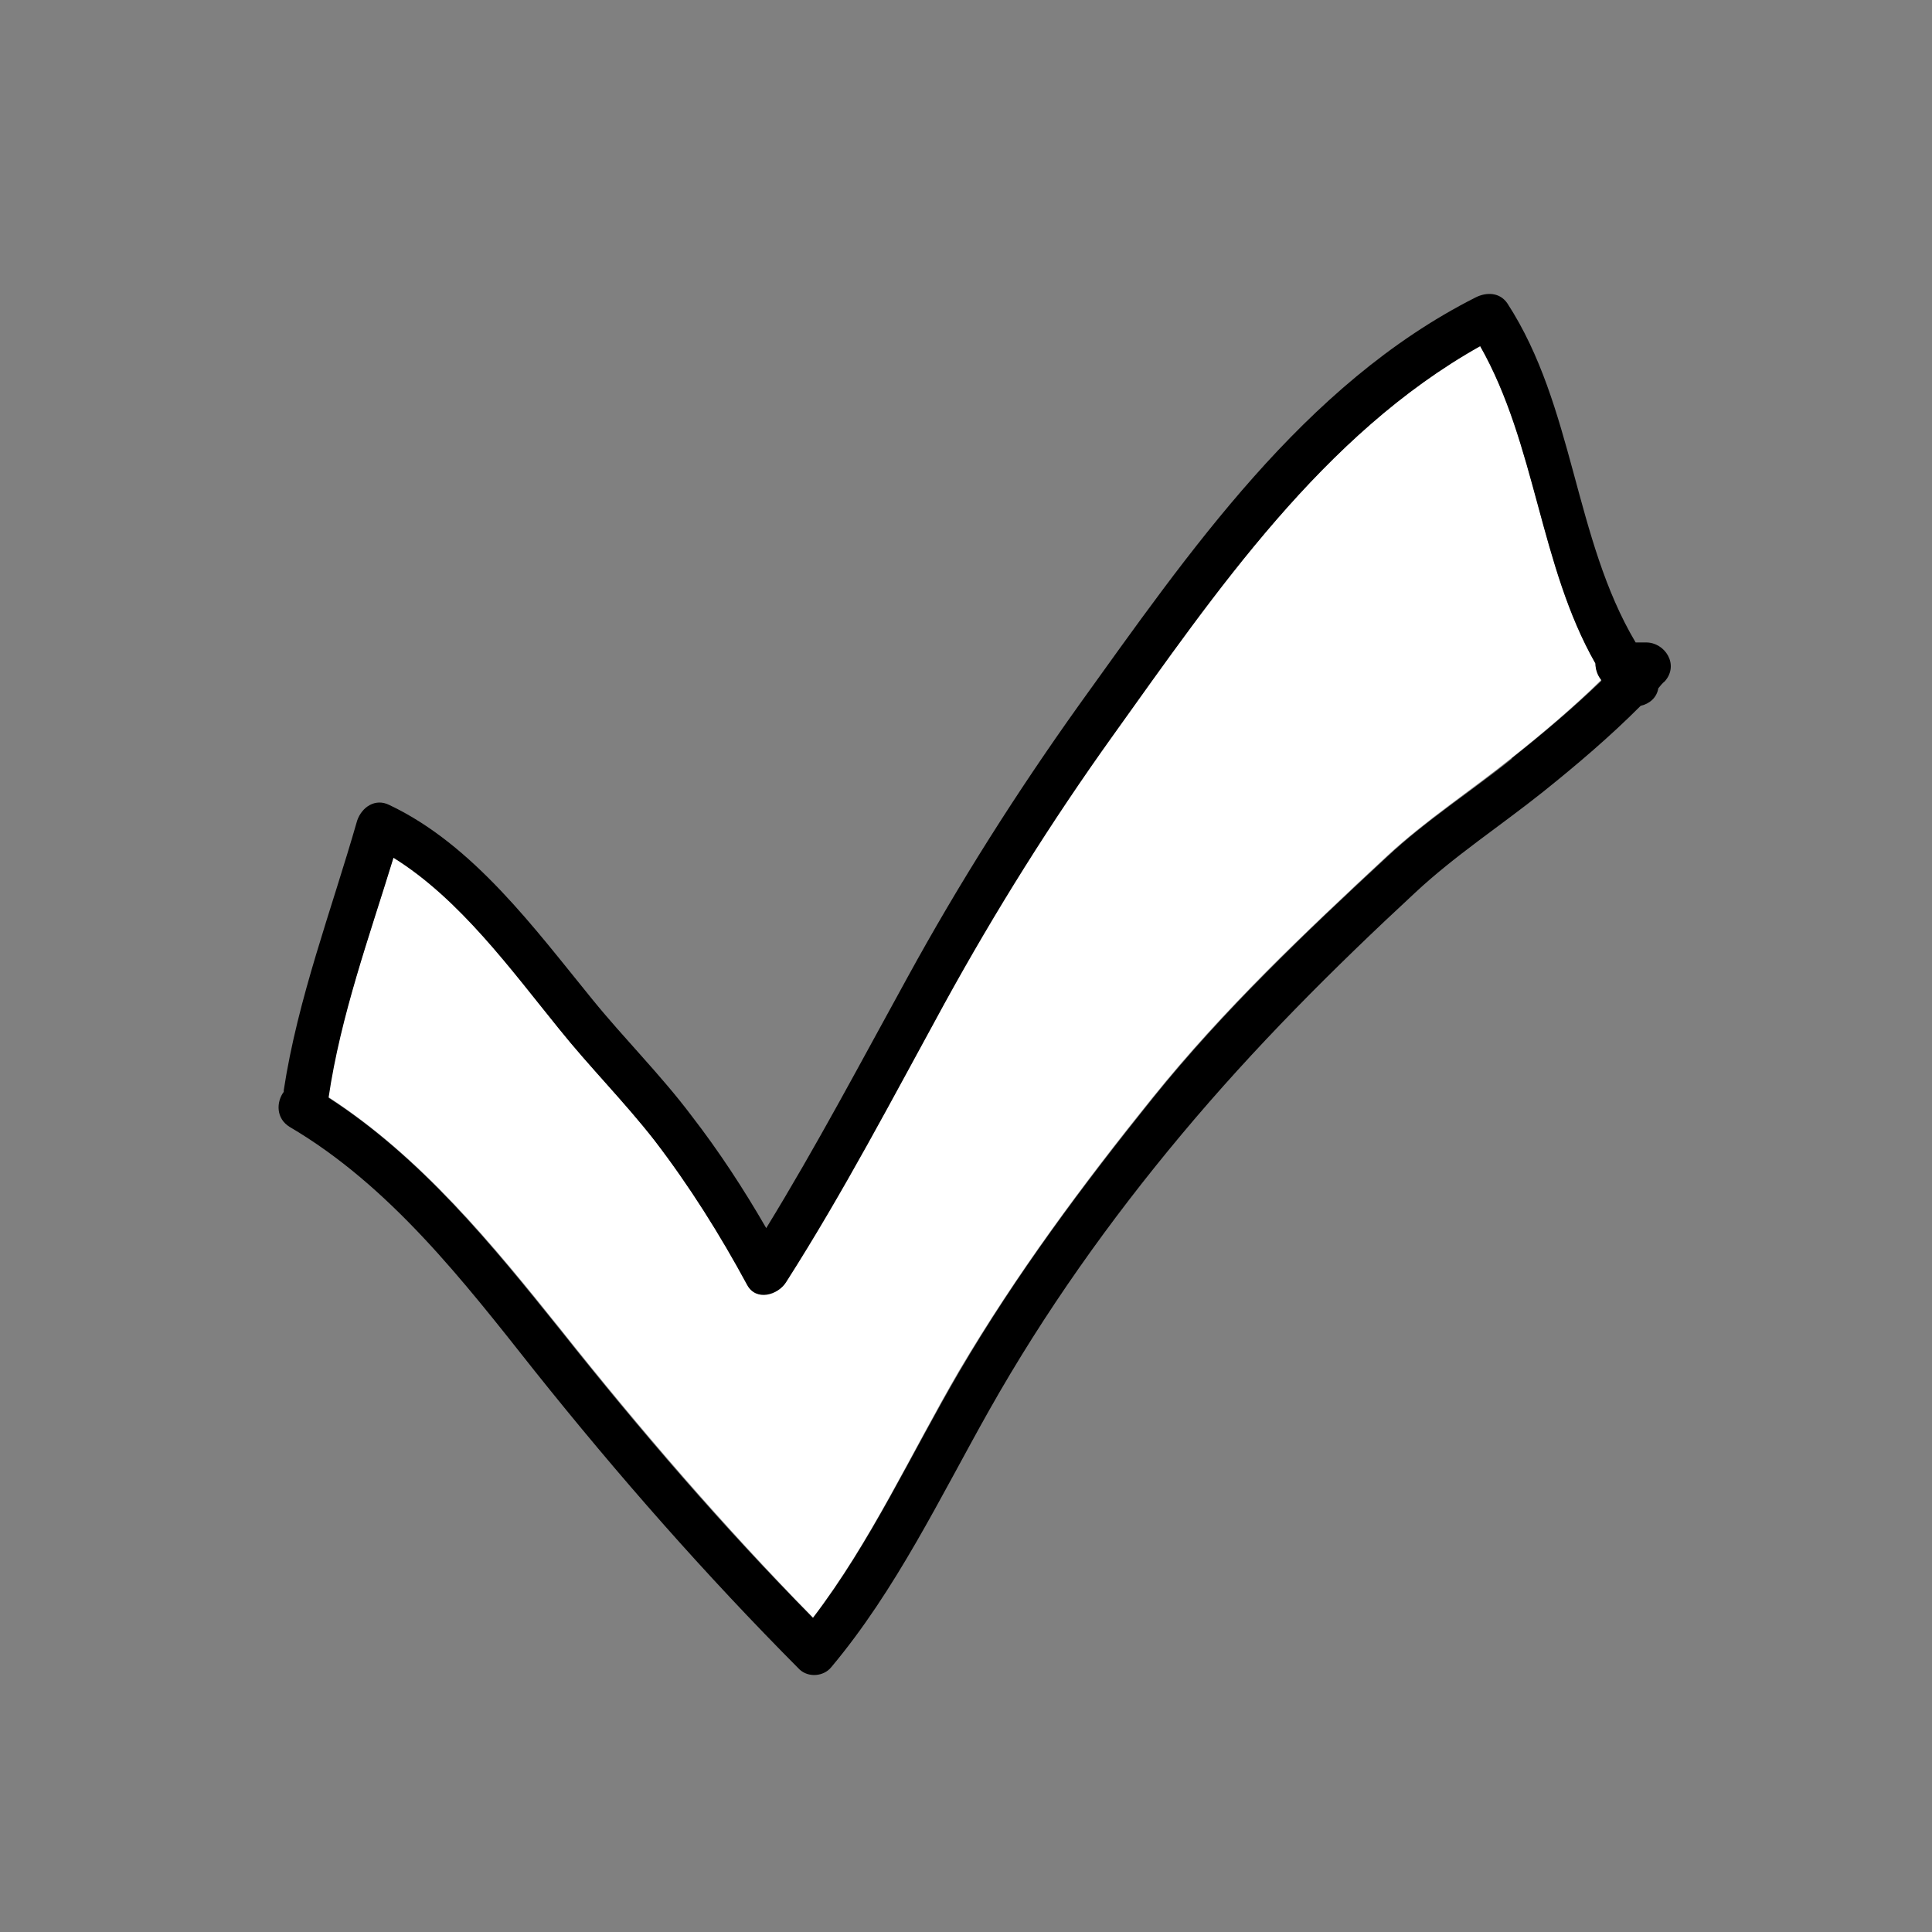 <?xml version="1.0" encoding="UTF-8"?>
<svg xmlns="http://www.w3.org/2000/svg" xmlns:xlink="http://www.w3.org/1999/xlink" viewBox="0 0 15 15" width="20px" height="20px">
<rect x="0" y="0" width="15" height="15" fill="#808080" stroke="none"/>
<g id="surface14978553">
<path style=" stroke:none;fill-rule:nonzero;fill:rgb(100%,100%,100%);fill-opacity:1;" d="M 12.43 5.273 C 12.402 5.238 12.387 5.191 12.387 5.148 C 11.953 4.383 11.926 3.449 11.492 2.684 C 10.273 3.371 9.438 4.59 8.641 5.703 C 8.16 6.375 7.727 7.062 7.332 7.789 C 6.934 8.516 6.547 9.25 6.102 9.949 C 6.039 10.051 5.871 10.098 5.801 9.969 C 5.59 9.582 5.352 9.203 5.082 8.852 C 4.848 8.551 4.578 8.281 4.34 7.984 C 3.969 7.523 3.57 6.973 3.055 6.652 C 2.867 7.27 2.645 7.879 2.547 8.516 C 3.27 8.984 3.82 9.656 4.352 10.32 C 4.973 11.102 5.613 11.844 6.312 12.559 C 6.762 11.969 7.074 11.281 7.445 10.645 C 7.891 9.891 8.406 9.195 8.953 8.516 C 9.5 7.836 10.133 7.238 10.77 6.645 C 11.07 6.367 11.422 6.137 11.738 5.883 C 11.98 5.691 12.215 5.492 12.434 5.277 C 12.434 5.281 12.434 5.277 12.43 5.273 Z M 12.43 5.273 "/>
<path style=" stroke:none;fill-rule:nonzero;fill:rgb(0%,0%,0%);fill-opacity:1;" d="M 12.781 4.988 L 12.699 4.988 C 12.219 4.18 12.223 3.156 11.703 2.355 C 11.645 2.27 11.543 2.266 11.457 2.309 C 10.121 2.984 9.227 4.293 8.375 5.477 C 7.891 6.156 7.449 6.852 7.047 7.586 C 6.688 8.238 6.34 8.898 5.949 9.535 C 5.773 9.23 5.582 8.938 5.367 8.66 C 5.129 8.344 4.848 8.066 4.598 7.758 C 4.152 7.211 3.676 6.559 3.023 6.25 C 2.914 6.195 2.809 6.266 2.773 6.371 C 2.574 7.066 2.312 7.75 2.203 8.465 C 2.203 8.469 2.203 8.469 2.203 8.477 C 2.145 8.555 2.141 8.684 2.25 8.75 C 3.027 9.207 3.598 9.945 4.152 10.645 C 4.797 11.453 5.477 12.227 6.207 12.961 C 6.277 13.027 6.395 13.016 6.453 12.945 C 6.957 12.344 7.297 11.629 7.68 10.949 C 8.109 10.188 8.617 9.473 9.176 8.805 C 9.738 8.133 10.348 7.523 10.988 6.93 C 11.293 6.645 11.652 6.41 11.98 6.148 C 12.242 5.938 12.5 5.719 12.738 5.48 C 12.805 5.465 12.863 5.418 12.875 5.344 C 12.891 5.324 12.906 5.305 12.926 5.289 C 13.039 5.16 12.926 4.988 12.781 4.988 Z M 11.738 5.891 C 11.422 6.145 11.07 6.371 10.77 6.652 C 10.133 7.242 9.5 7.844 8.953 8.523 C 8.406 9.203 7.891 9.895 7.449 10.648 C 7.074 11.289 6.762 11.973 6.312 12.562 C 5.613 11.855 4.969 11.105 4.352 10.328 C 3.82 9.664 3.266 8.984 2.551 8.523 C 2.645 7.883 2.867 7.273 3.055 6.66 C 3.57 6.98 3.969 7.531 4.34 7.988 C 4.578 8.285 4.848 8.555 5.082 8.855 C 5.352 9.207 5.59 9.586 5.801 9.977 C 5.871 10.105 6.039 10.055 6.102 9.957 C 6.551 9.254 6.934 8.52 7.332 7.793 C 7.73 7.07 8.16 6.383 8.641 5.711 C 9.438 4.598 10.273 3.371 11.492 2.688 C 11.926 3.453 11.953 4.391 12.387 5.152 C 12.387 5.195 12.402 5.242 12.43 5.277 C 12.43 5.281 12.434 5.285 12.434 5.285 C 12.215 5.496 11.98 5.695 11.738 5.887 Z M 11.738 5.891 "/>
</g>
</svg>
